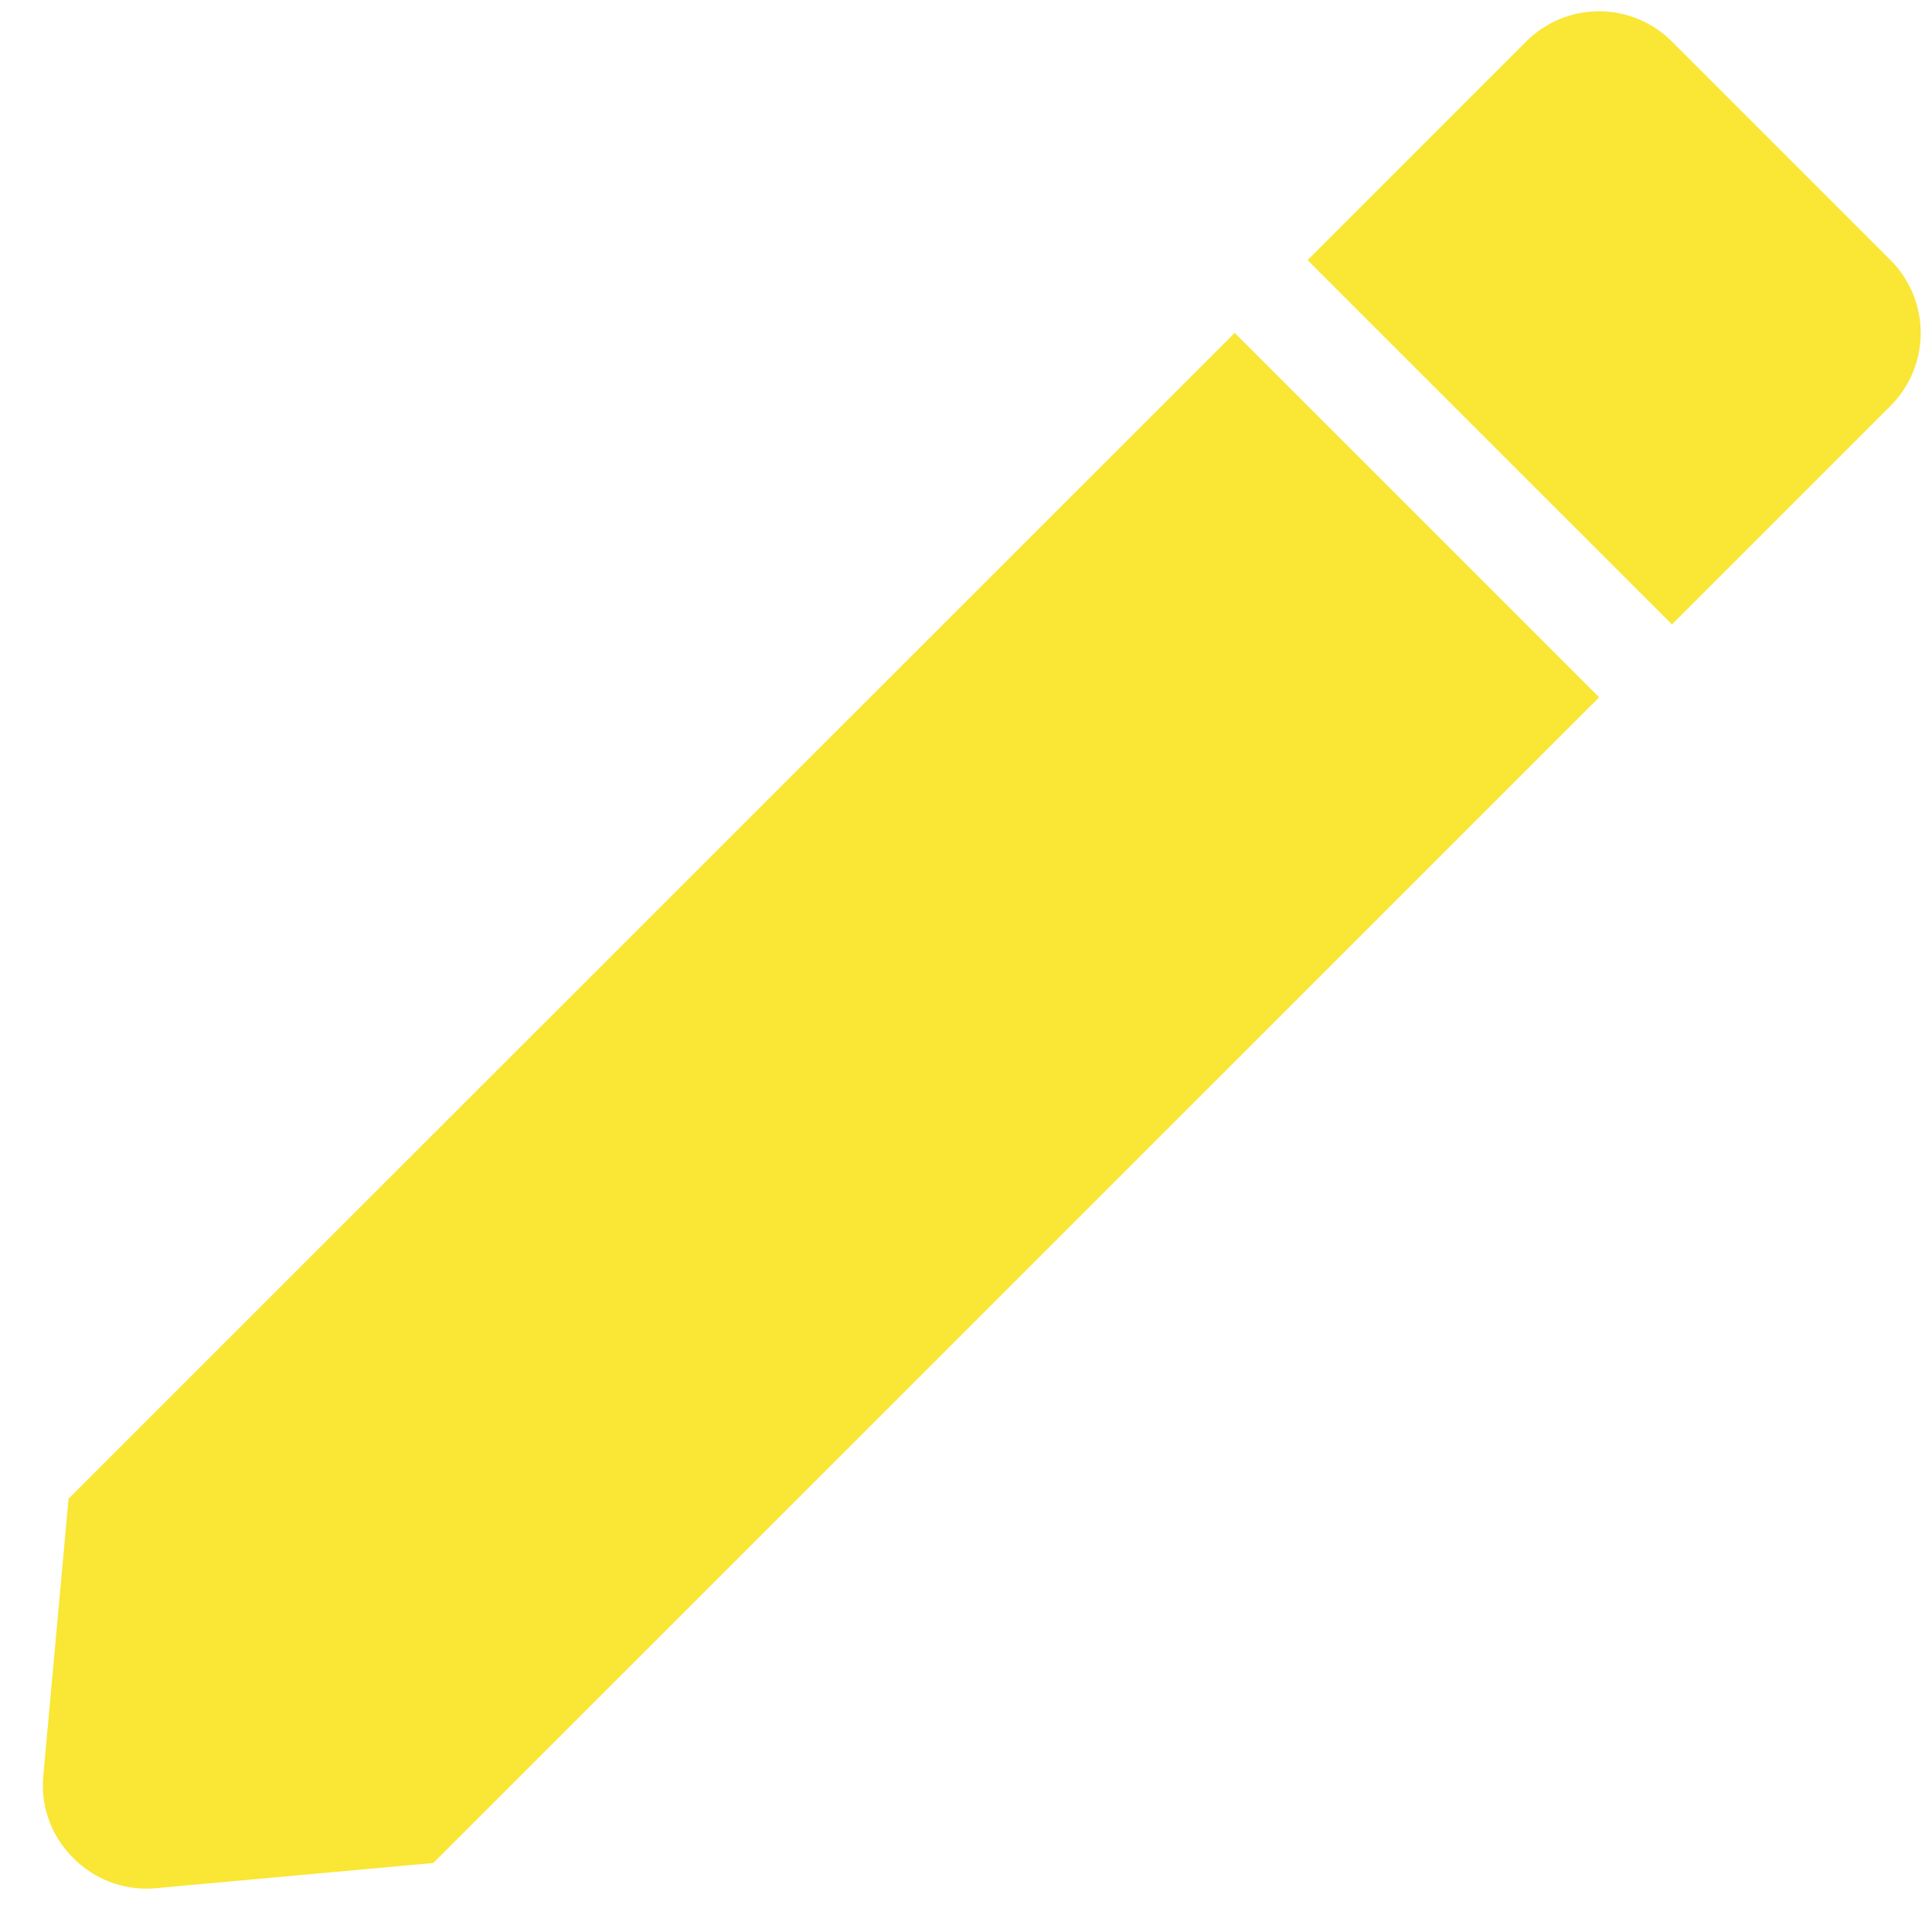 <svg width="25" height="25" viewBox="0 0 25 25" fill="none" xmlns="http://www.w3.org/2000/svg">
<path d="M1.893 24.439C1.519 24.438 1.163 24.28 0.911 24.004C0.654 23.73 0.526 23.36 0.56 22.985L0.887 19.393L15.977 4.308L20.693 9.023L5.607 24.107L2.015 24.433C1.973 24.438 1.932 24.439 1.893 24.439ZM21.635 8.08L16.92 3.366L19.748 0.538C19.998 0.287 20.337 0.146 20.691 0.146C21.045 0.146 21.385 0.287 21.635 0.538L24.463 3.366C24.713 3.616 24.854 3.955 24.854 4.309C24.854 4.663 24.713 5.002 24.463 5.252L21.636 8.079L21.635 8.08Z" fill="#FAE634"/>
</svg>
